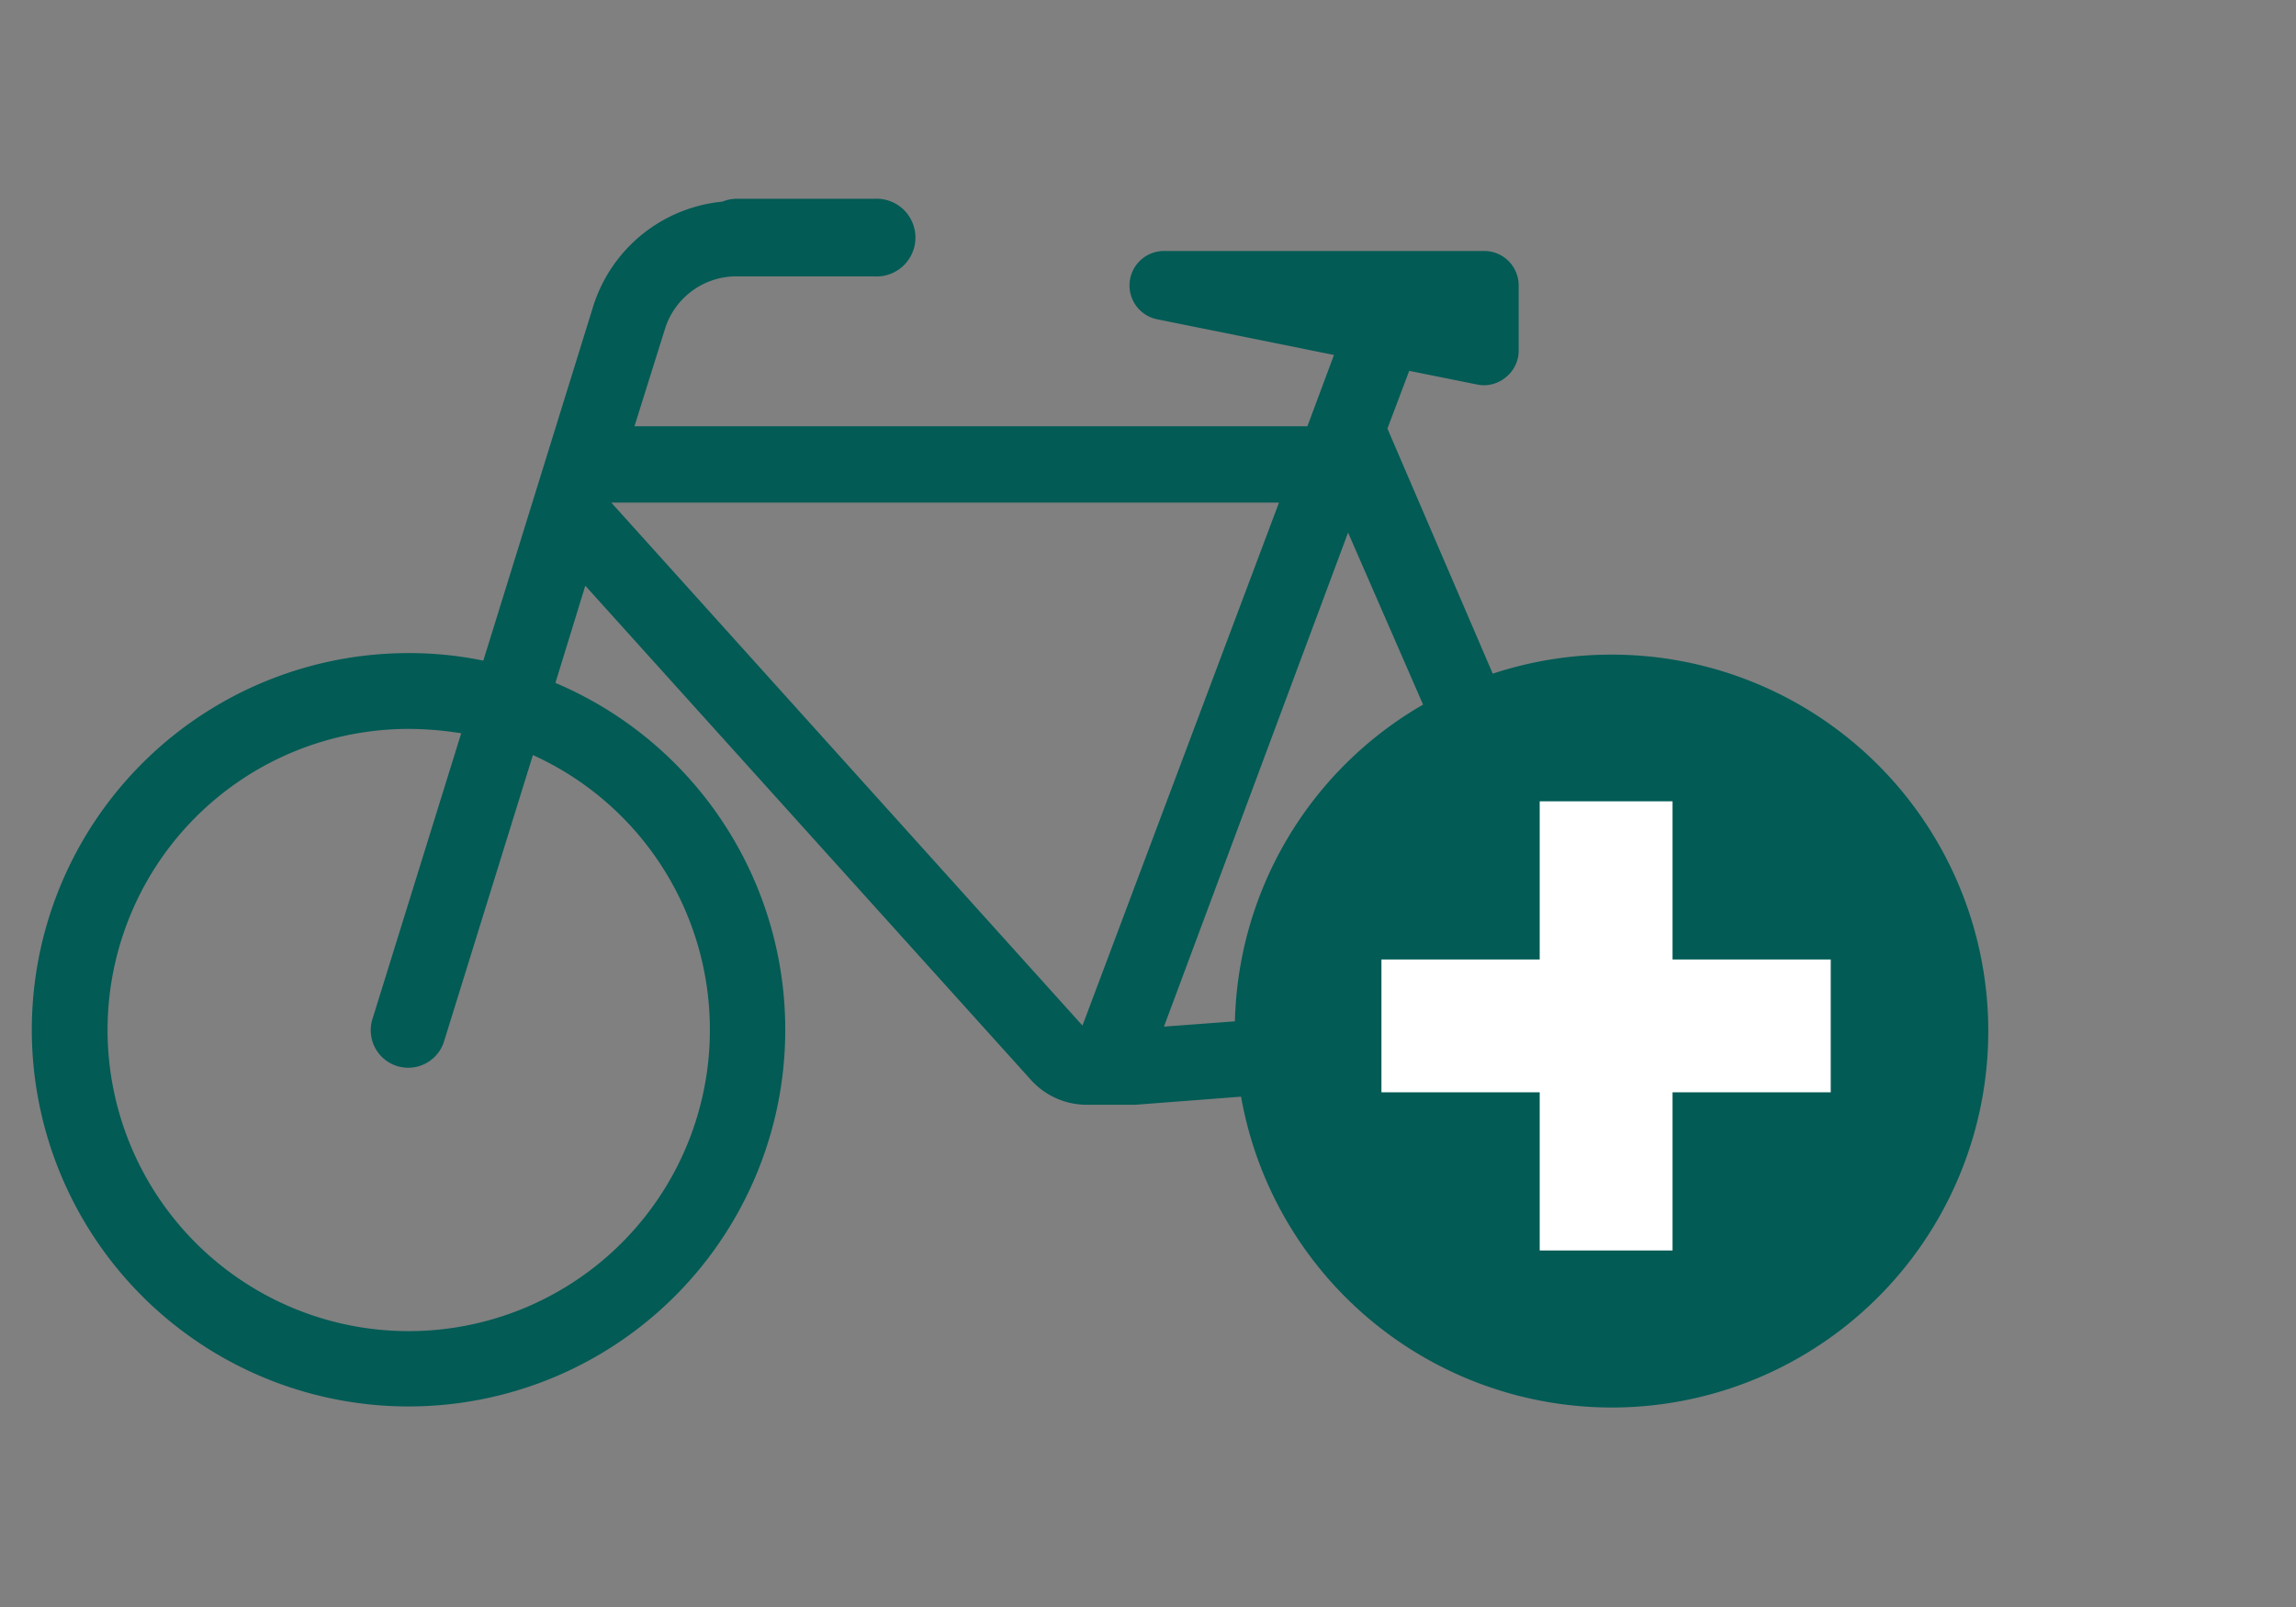 <svg id="Layer_1" data-name="Layer 1" xmlns="http://www.w3.org/2000/svg" viewBox="0 0 283.46 198.43"><rect x="0" y="0" width="283.46" height="198.43" fill="#808080" stroke="none"/><defs><style>.cls-1{fill:#025b55;}.cls-2{fill:#fff;}</style></defs><title>FREE 6 Week Servicing</title><path class="cls-1" d="M198.9,80.83a46.58,46.58,0,0,0-14.61,2.35l-13-30.26.07-.19,2.62-6.94,8.4,1.69a4.12,4.12,0,0,0,.86.09,4.26,4.26,0,0,0,2.68-1,4.19,4.19,0,0,0,1.57-3.3v-8a4.25,4.25,0,0,0-4.25-4.28H143.77a4.26,4.26,0,0,0-.83,8.45l21.75,4.39-3.28,8.8H78.33l3.76-12a9.24,9.24,0,0,1,8.45-6.5c.14,0,.27,0,.41,0H108a4.8,4.8,0,1,0,0-9.59H91a4.85,4.85,0,0,0-1.83.36A18.58,18.58,0,0,0,73.18,38L59.67,81.57a45.3,45.3,0,0,0-9.23-.93,46.51,46.51,0,1,0,18.13,3.68l3.69-12,55,61a9.27,9.27,0,0,0,6.9,3.09h6l13.06-1A46.48,46.48,0,1,0,198.9,80.83ZM87.64,127.13A37.18,37.18,0,1,1,50.44,90a41.61,41.61,0,0,1,6.5.54L46,125.77a4.63,4.63,0,1,0,8.85,2.72L65.79,93.23A37.21,37.21,0,0,1,87.64,127.13Zm46-.5L75.47,62.06H157.9Zm18.79-.52-8.73.65,22.73-61L175.69,87A46.43,46.43,0,0,0,152.46,126.11Z"/><polygon class="cls-2" points="226.02 134.87 206.49 134.87 206.49 154.4 190.09 154.4 190.09 134.87 170.55 134.87 170.55 118.47 190.09 118.47 190.09 98.94 206.49 98.94 206.49 118.47 226.02 118.47 226.02 134.87"/></svg>